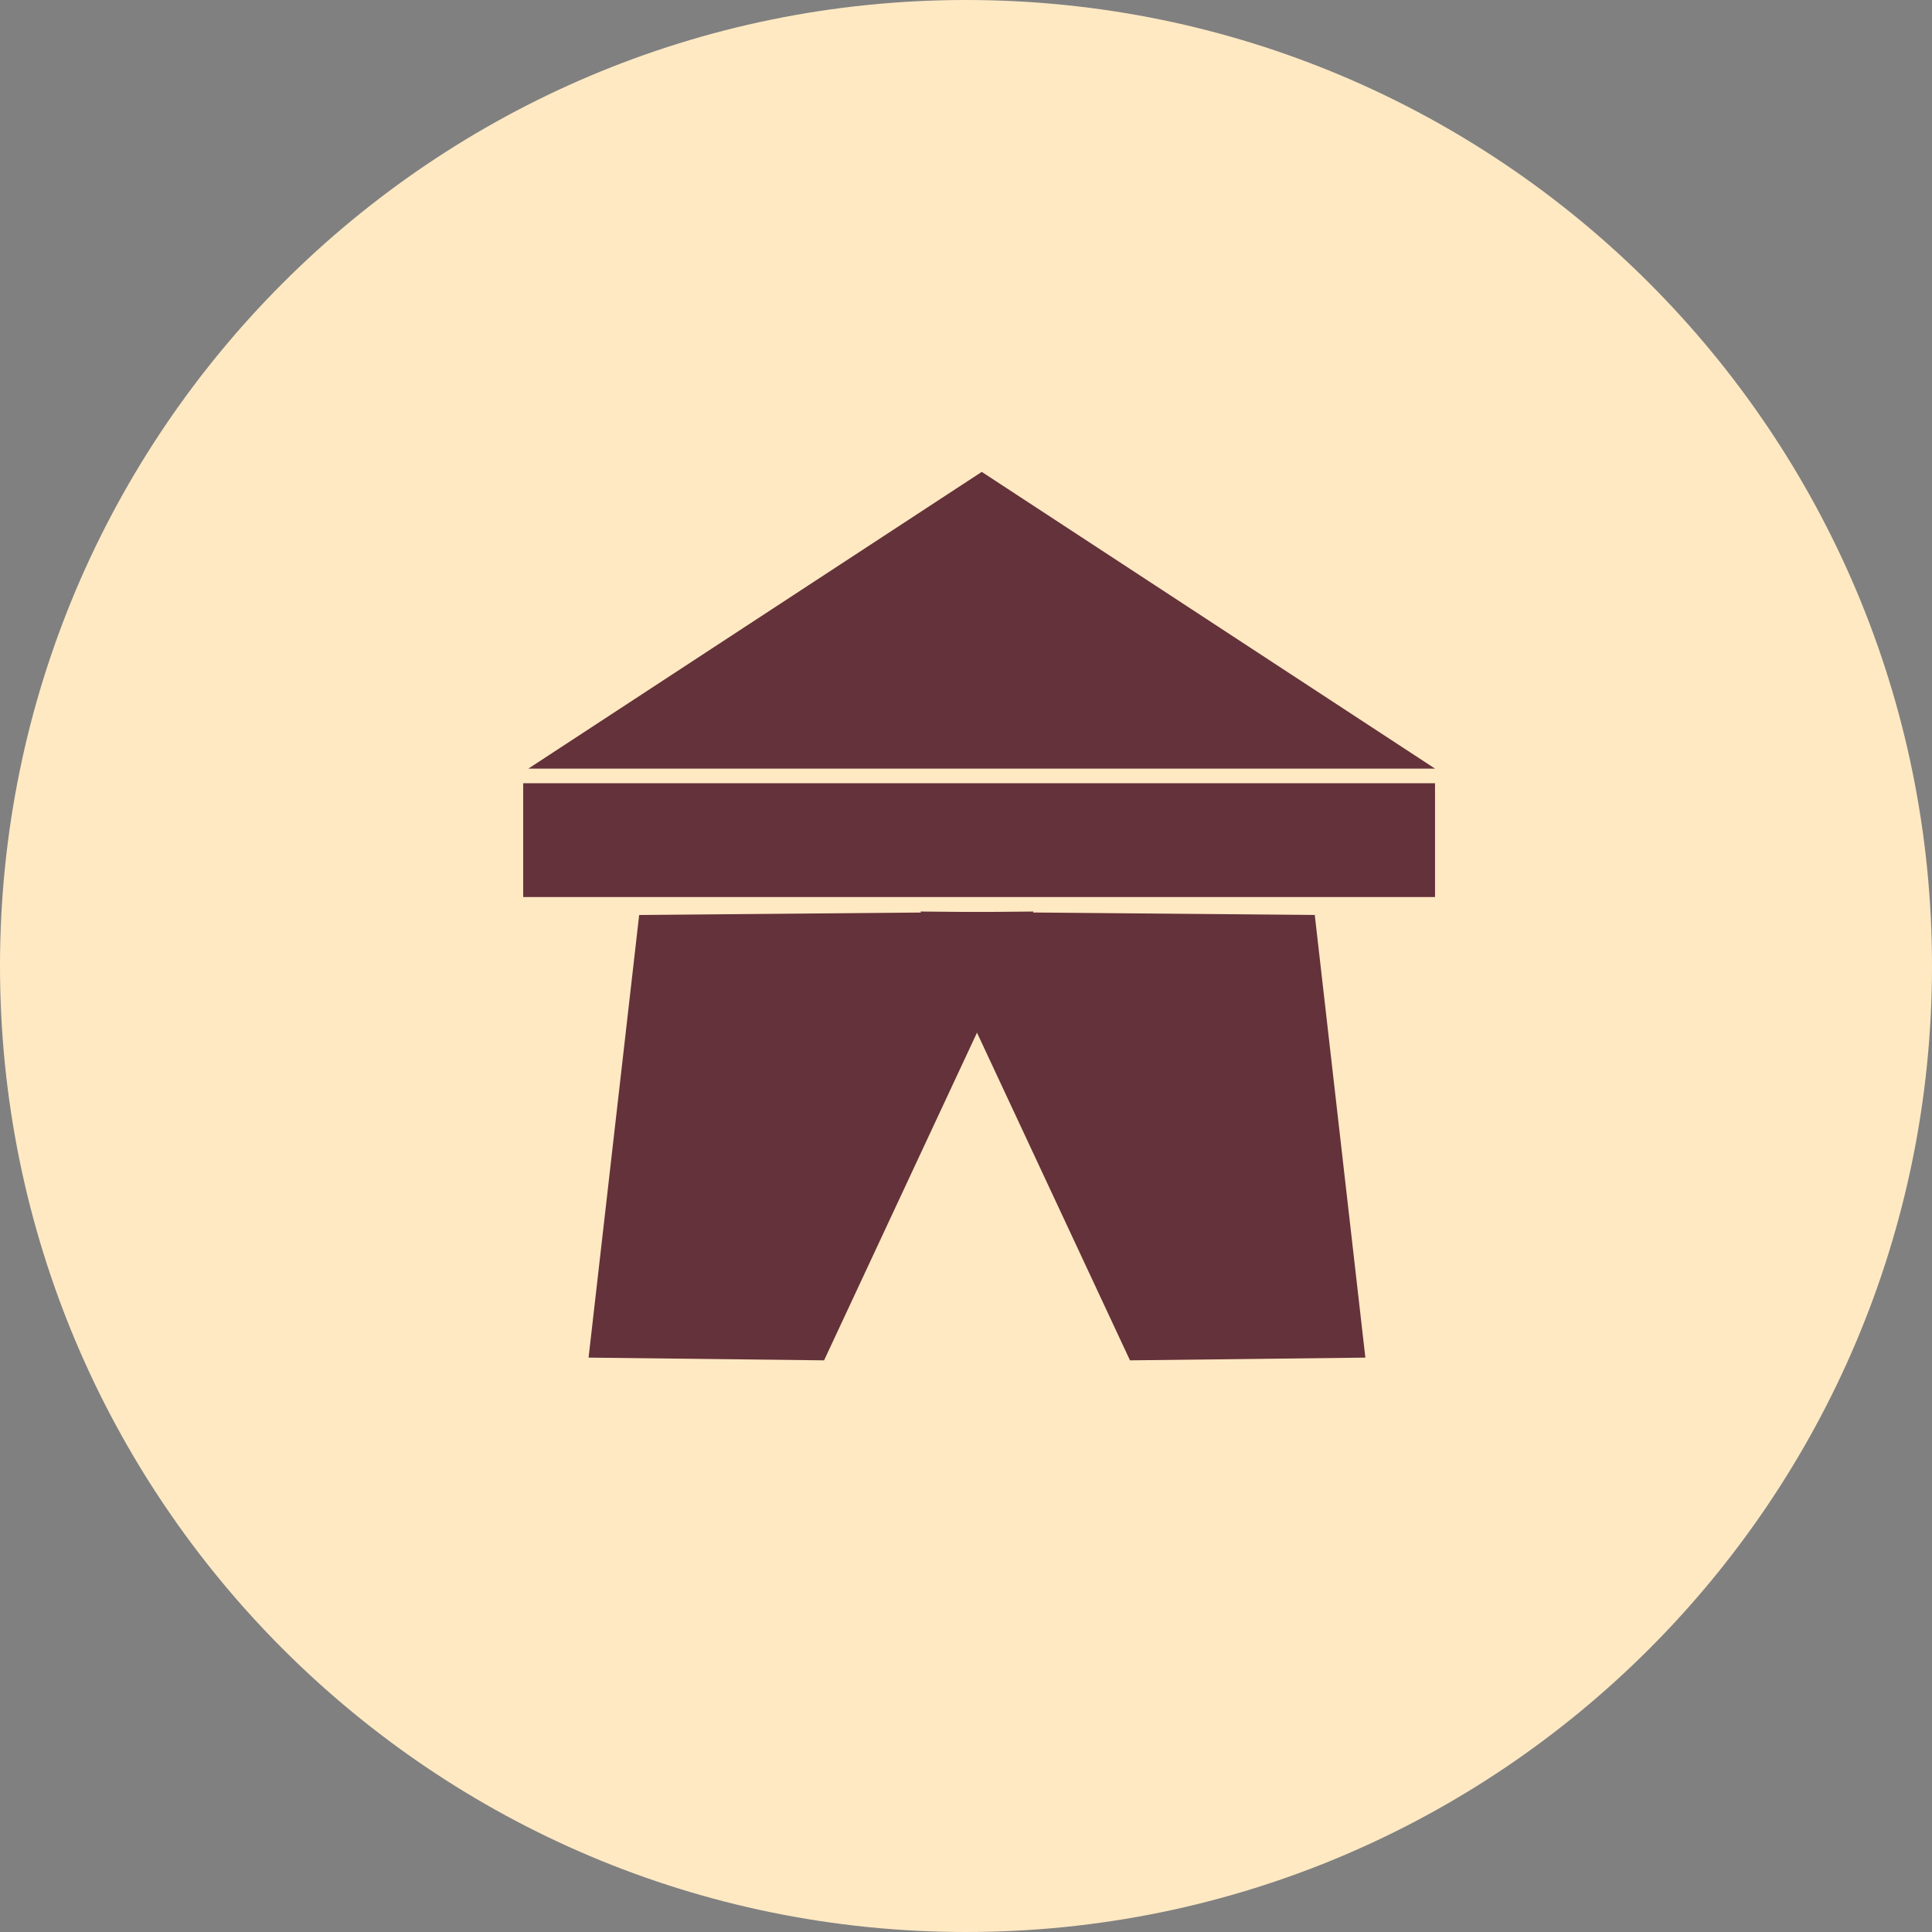 <svg width="90" height="90" viewBox="0 0 90 90" fill="none" xmlns="http://www.w3.org/2000/svg">
<rect x="0" y="0" width="90" height="90" fill="#808080" stroke="none"/>
<path d="M45 90C69.853 90 90 69.853 90 45C90 20.147 69.853 0 45 0C20.147 0 0 20.147 0 45C0 69.853 20.147 90 45 90Z" fill="#FFE9C3"/>
<path d="M38.389 63.37L27.418 63.243L29.775 42.623L48.145 42.463L38.389 63.37Z" fill="#64323A"/>
<path d="M52.639 63.37L63.604 63.243L61.247 42.623L42.877 42.463L52.639 63.37Z" fill="#64323A"/>
<path d="M66.849 36.486H24.373V41.788H66.849V36.486Z" fill="#64323A"/>
<path d="M45.734 21.982L24.613 35.805H66.849L45.734 21.982Z" fill="#64323A"/>
</svg>
